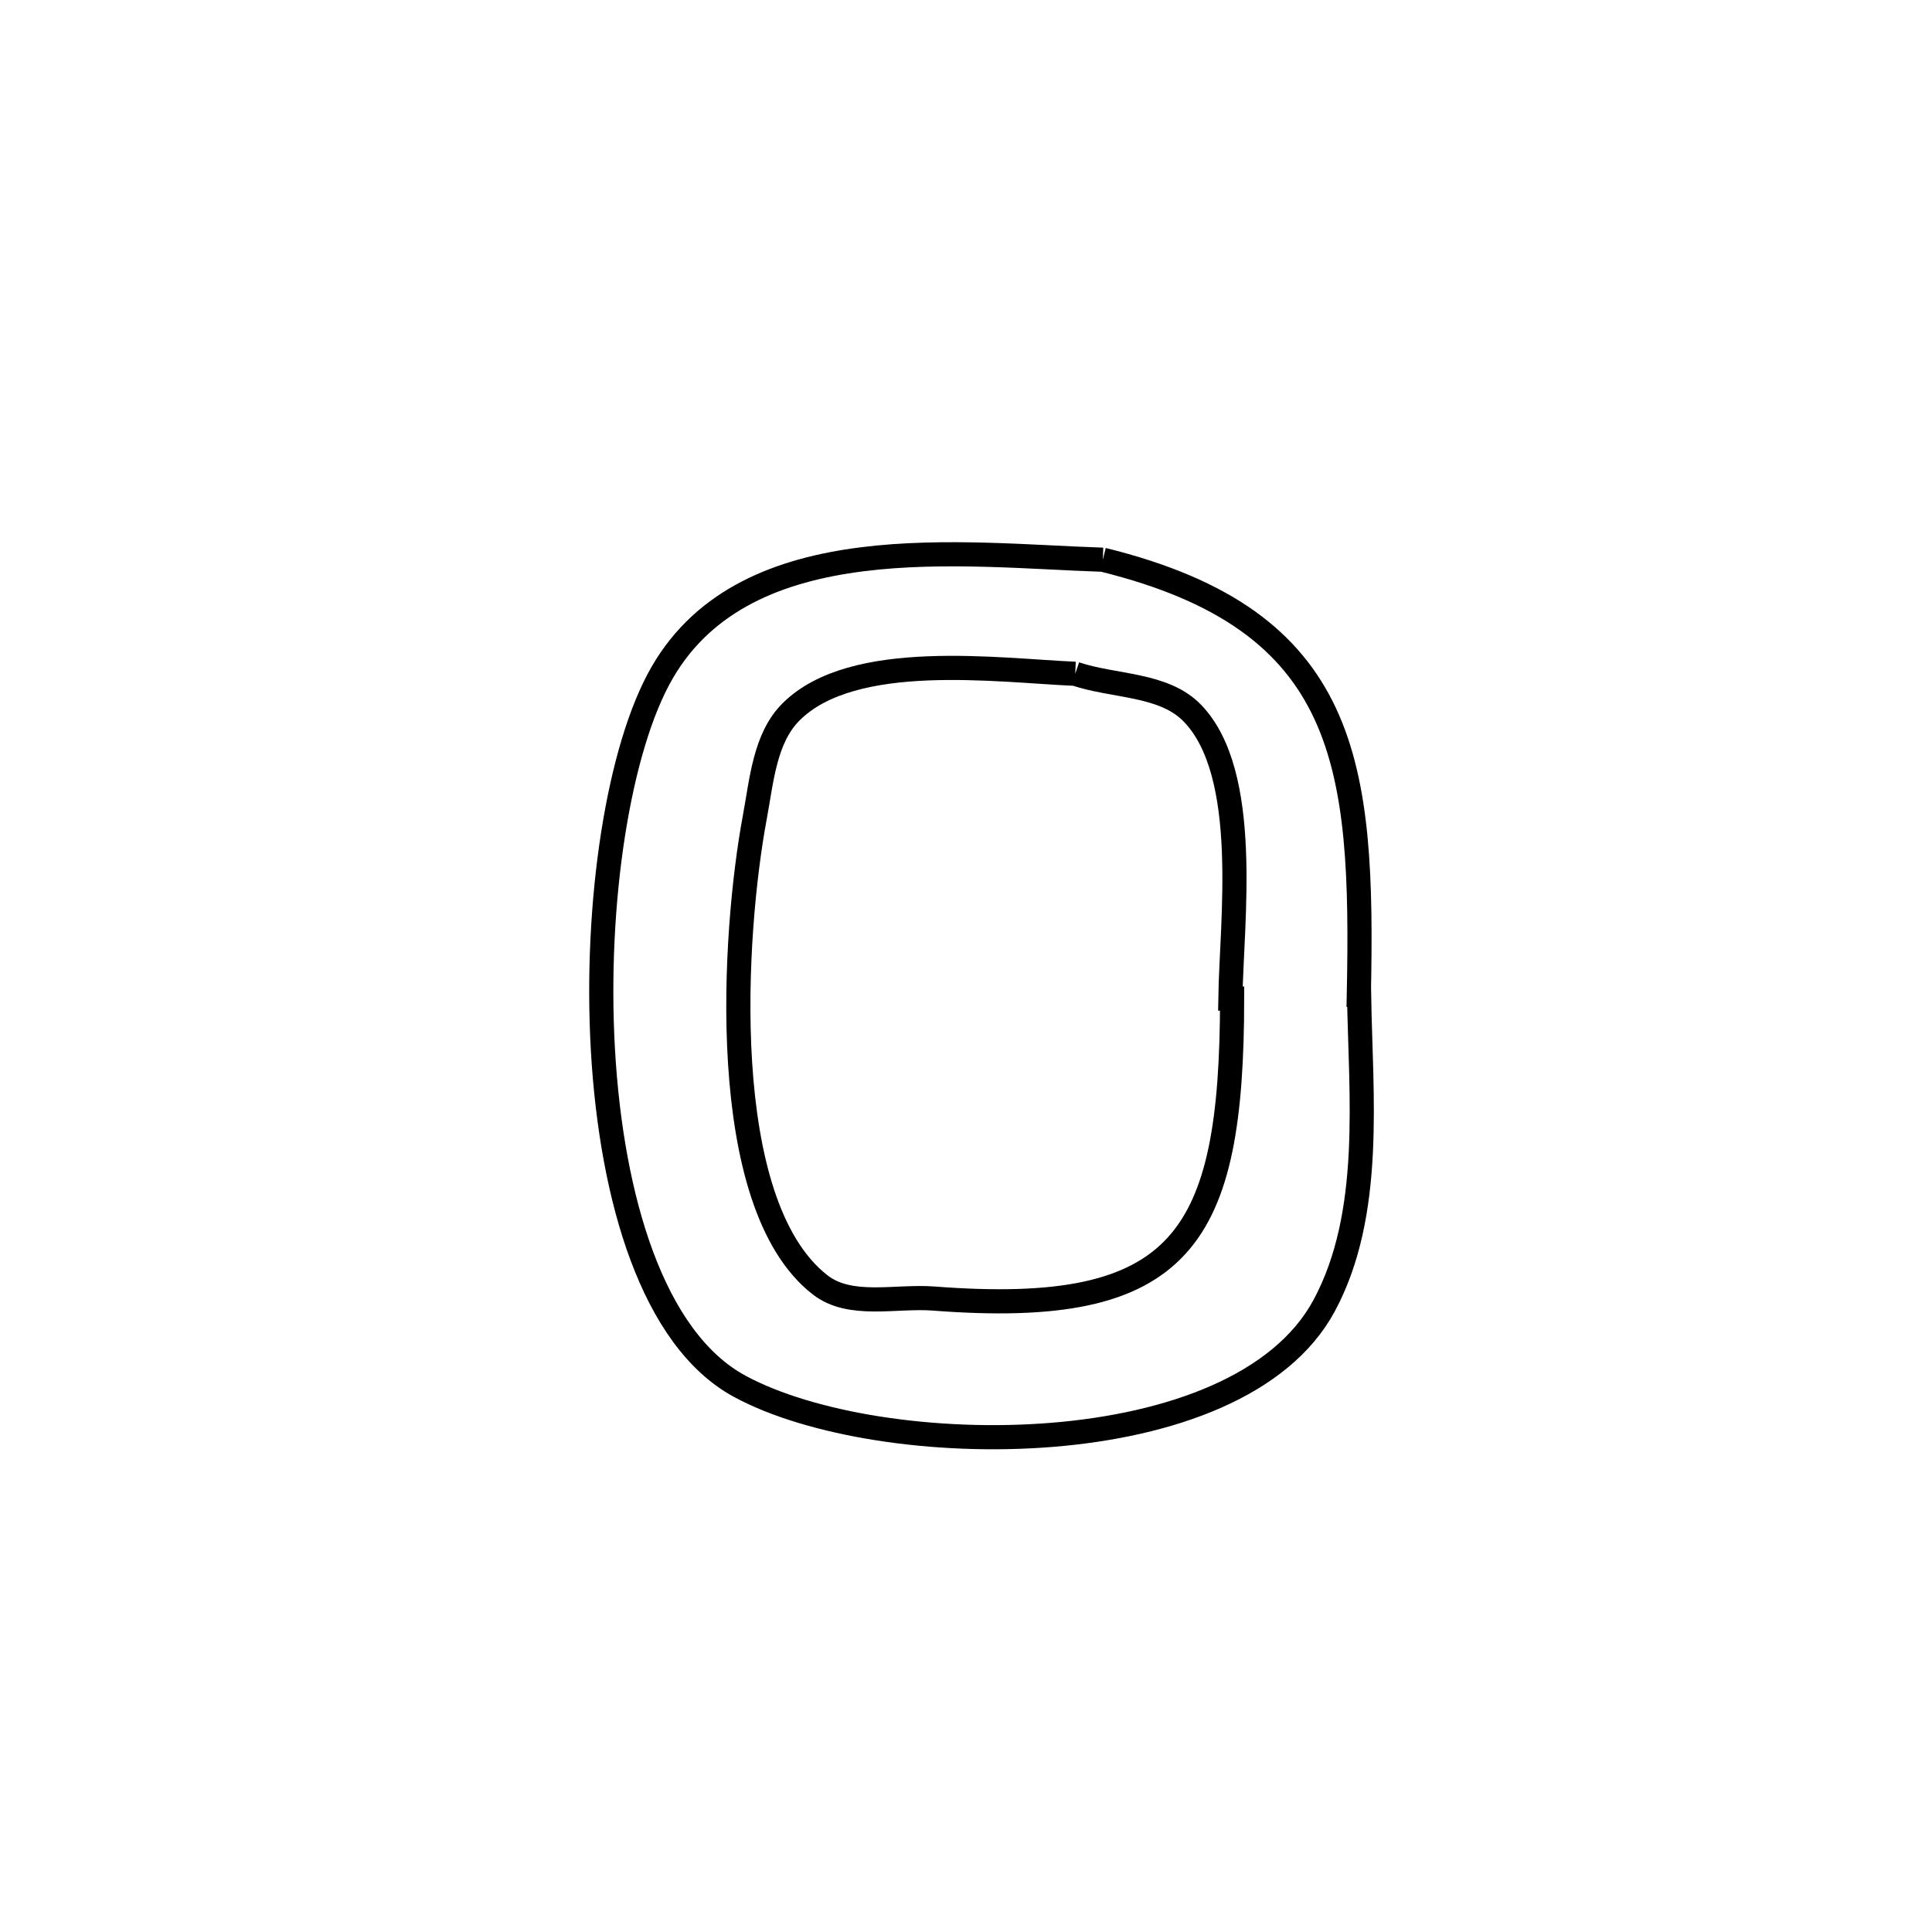 <svg xmlns="http://www.w3.org/2000/svg" viewBox="0.0 0.0 24.0 24.0" height="200px" width="200px"><path fill="none" stroke="black" stroke-width=".3" stroke-opacity="1.0"  filling="0" d="M13.7 6.953 L13.7 6.953 C16.767 7.709 16.938 9.493 16.88 12.358 L16.88 12.358 C16.881 12.358 16.882 12.358 16.883 12.358 L16.883 12.358 C16.902 13.598 17.065 15.075 16.449 16.219 C15.912 17.217 14.533 17.705 13.071 17.824 C11.609 17.943 10.062 17.694 9.189 17.221 C8.107 16.635 7.596 14.885 7.49 13.048 C7.385 11.211 7.685 9.287 8.227 8.353 C9.284 6.529 11.96 6.897 13.7 6.953 L13.7 6.953"></path>
<path fill="none" stroke="black" stroke-width=".3" stroke-opacity="1.0"  filling="0" d="M13.357 8.37 L13.357 8.37 C13.842 8.533 14.456 8.491 14.812 8.859 C15.544 9.615 15.298 11.455 15.284 12.405 L15.284 12.405 C15.292 12.405 15.299 12.405 15.306 12.405 L15.306 12.405 C15.302 15.389 14.701 16.37 11.598 16.131 C11.127 16.095 10.563 16.252 10.189 15.962 C8.883 14.948 9.112 11.569 9.376 10.155 C9.461 9.701 9.499 9.17 9.826 8.844 C10.596 8.073 12.405 8.33 13.357 8.37 L13.357 8.37"></path></svg>